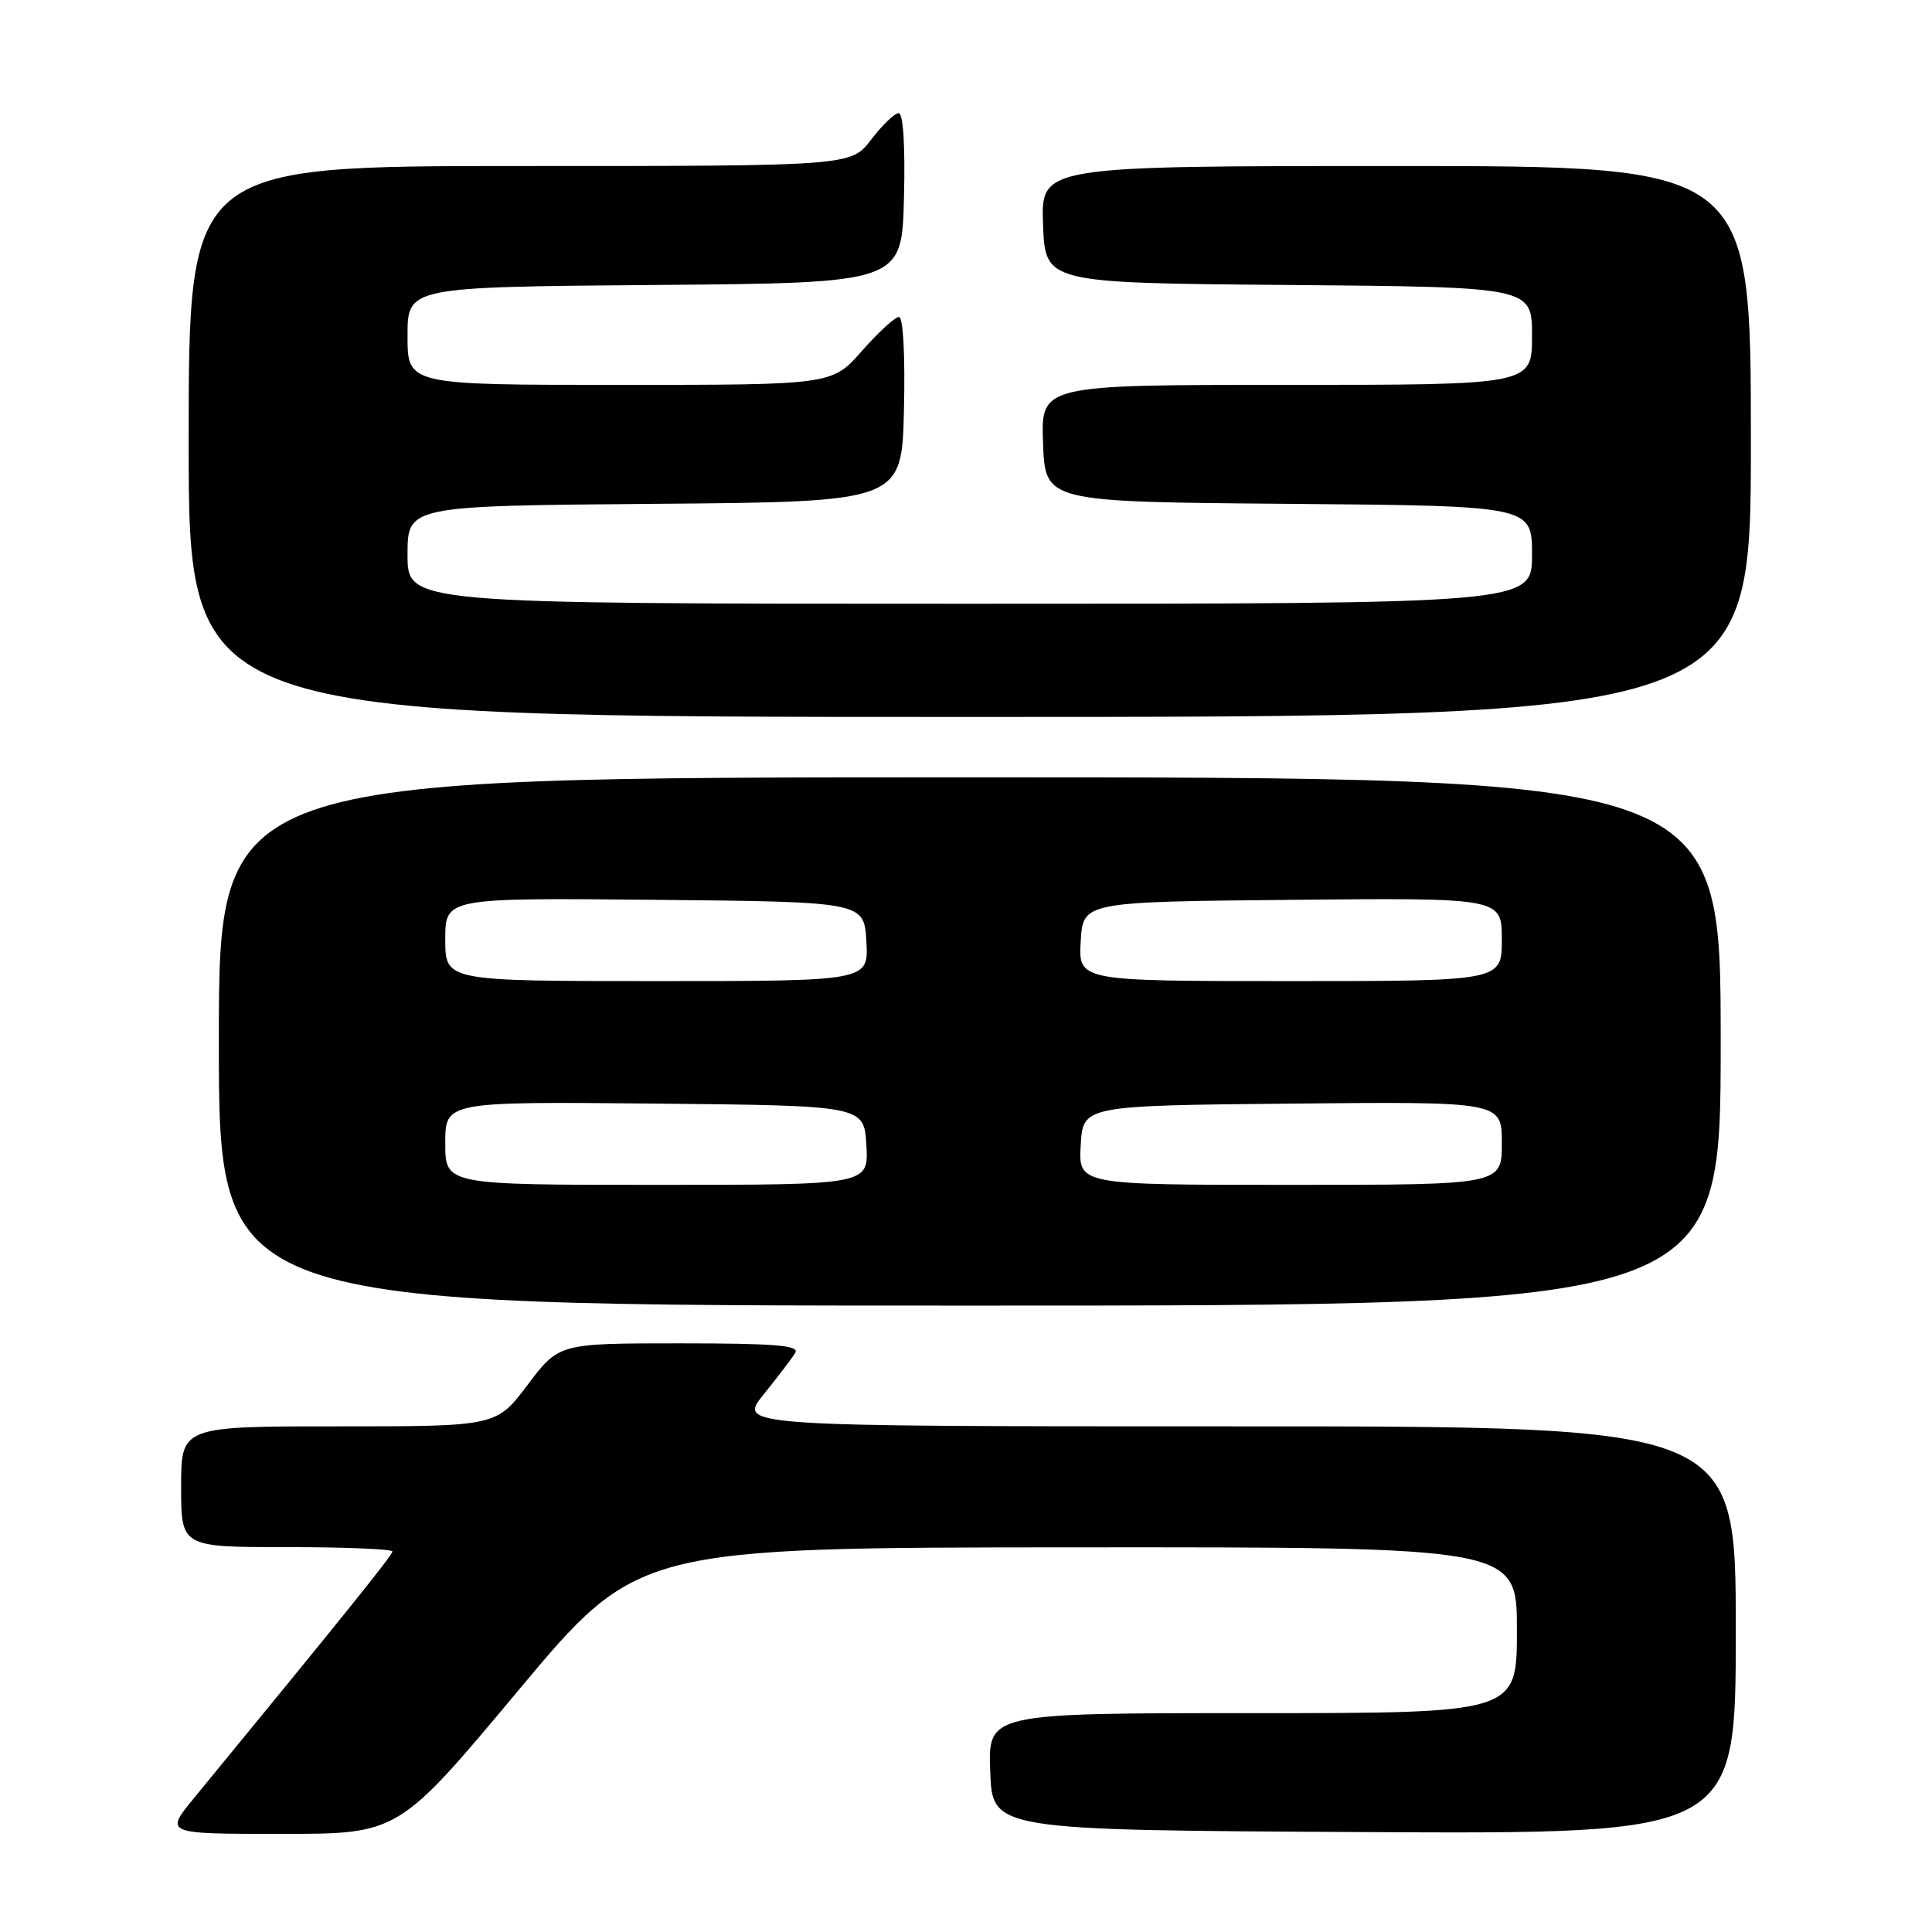 <?xml version="1.0" encoding="UTF-8" standalone="no"?>
<!DOCTYPE svg PUBLIC "-//W3C//DTD SVG 1.1//EN" "http://www.w3.org/Graphics/SVG/1.1/DTD/svg11.dtd" >
<svg xmlns="http://www.w3.org/2000/svg" xmlns:xlink="http://www.w3.org/1999/xlink" version="1.1" viewBox="0 0 256 256">
 <g >
 <path fill="currentColor"
d=" M 68.65 224.03 C 84.50 205.06 84.50 205.06 142.75 205.03 C 201.00 205.00 201.00 205.00 201.00 216.00 C 201.00 227.00 201.00 227.00 165.96 227.00 C 130.92 227.00 130.92 227.00 131.21 234.75 C 131.50 242.50 131.50 242.50 180.75 242.76 C 230.00 243.02 230.00 243.02 230.00 216.01 C 230.00 189.00 230.00 189.00 163.88 189.00 C 97.76 189.00 97.76 189.00 101.20 184.75 C 103.09 182.41 104.97 179.94 105.38 179.25 C 105.96 178.27 102.64 178.00 90.09 178.00 C 74.06 178.00 74.06 178.00 69.91 183.50 C 65.76 189.00 65.76 189.00 44.88 189.00 C 24.00 189.00 24.00 189.00 24.00 197.00 C 24.00 205.00 24.00 205.00 38.00 205.00 C 45.70 205.00 52.00 205.26 52.00 205.58 C 52.00 206.07 45.30 214.39 25.71 238.25 C 21.81 243.00 21.81 243.00 37.31 243.00 C 52.80 243.00 52.80 243.00 68.65 224.03 Z  M 228.00 138.00 C 228.00 103.00 228.00 103.00 128.50 103.00 C 29.00 103.00 29.00 103.00 29.00 138.00 C 29.00 173.00 29.00 173.00 128.50 173.00 C 228.00 173.00 228.00 173.00 228.00 138.00 Z  M 232.00 58.50 C 232.00 22.00 232.00 22.00 184.96 22.00 C 137.92 22.00 137.92 22.00 138.21 29.75 C 138.50 37.50 138.50 37.50 170.75 37.76 C 203.00 38.03 203.00 38.03 203.00 44.51 C 203.00 51.00 203.00 51.00 170.46 51.00 C 137.92 51.00 137.92 51.00 138.21 58.75 C 138.50 66.50 138.50 66.50 170.75 66.76 C 203.00 67.03 203.00 67.03 203.00 73.51 C 203.00 80.00 203.00 80.00 128.50 80.00 C 54.00 80.00 54.00 80.00 54.00 73.51 C 54.00 67.03 54.00 67.03 86.75 66.76 C 119.50 66.50 119.50 66.50 119.78 54.25 C 119.95 47.02 119.67 42.00 119.12 42.00 C 118.60 42.00 116.39 44.02 114.21 46.50 C 110.25 51.00 110.25 51.00 82.12 51.00 C 54.00 51.00 54.00 51.00 54.00 44.51 C 54.00 38.03 54.00 38.03 86.75 37.76 C 119.50 37.50 119.50 37.50 119.78 26.25 C 119.96 19.36 119.68 15.00 119.08 15.00 C 118.54 15.00 116.90 16.57 115.43 18.50 C 112.76 22.00 112.76 22.00 68.88 22.00 C 25.00 22.00 25.00 22.00 25.00 58.50 C 25.00 95.00 25.00 95.00 128.50 95.00 C 232.00 95.00 232.00 95.00 232.00 58.50 Z  M 59.00 151.48 C 59.00 145.97 59.00 145.97 86.75 146.23 C 114.50 146.50 114.50 146.50 114.80 151.75 C 115.10 157.00 115.10 157.00 87.05 157.00 C 59.00 157.00 59.00 157.00 59.00 151.48 Z  M 143.20 151.75 C 143.50 146.50 143.50 146.50 171.25 146.23 C 199.00 145.97 199.00 145.97 199.00 151.48 C 199.00 157.00 199.00 157.00 170.95 157.00 C 142.90 157.00 142.90 157.00 143.20 151.75 Z  M 59.00 124.48 C 59.00 118.97 59.00 118.97 86.75 119.23 C 114.50 119.50 114.50 119.50 114.80 124.75 C 115.10 130.00 115.10 130.00 87.05 130.00 C 59.00 130.00 59.00 130.00 59.00 124.48 Z  M 143.20 124.75 C 143.50 119.50 143.50 119.50 171.25 119.23 C 199.00 118.97 199.00 118.97 199.00 124.48 C 199.00 130.00 199.00 130.00 170.95 130.00 C 142.90 130.00 142.90 130.00 143.20 124.75 Z "/>
</g>
</svg>